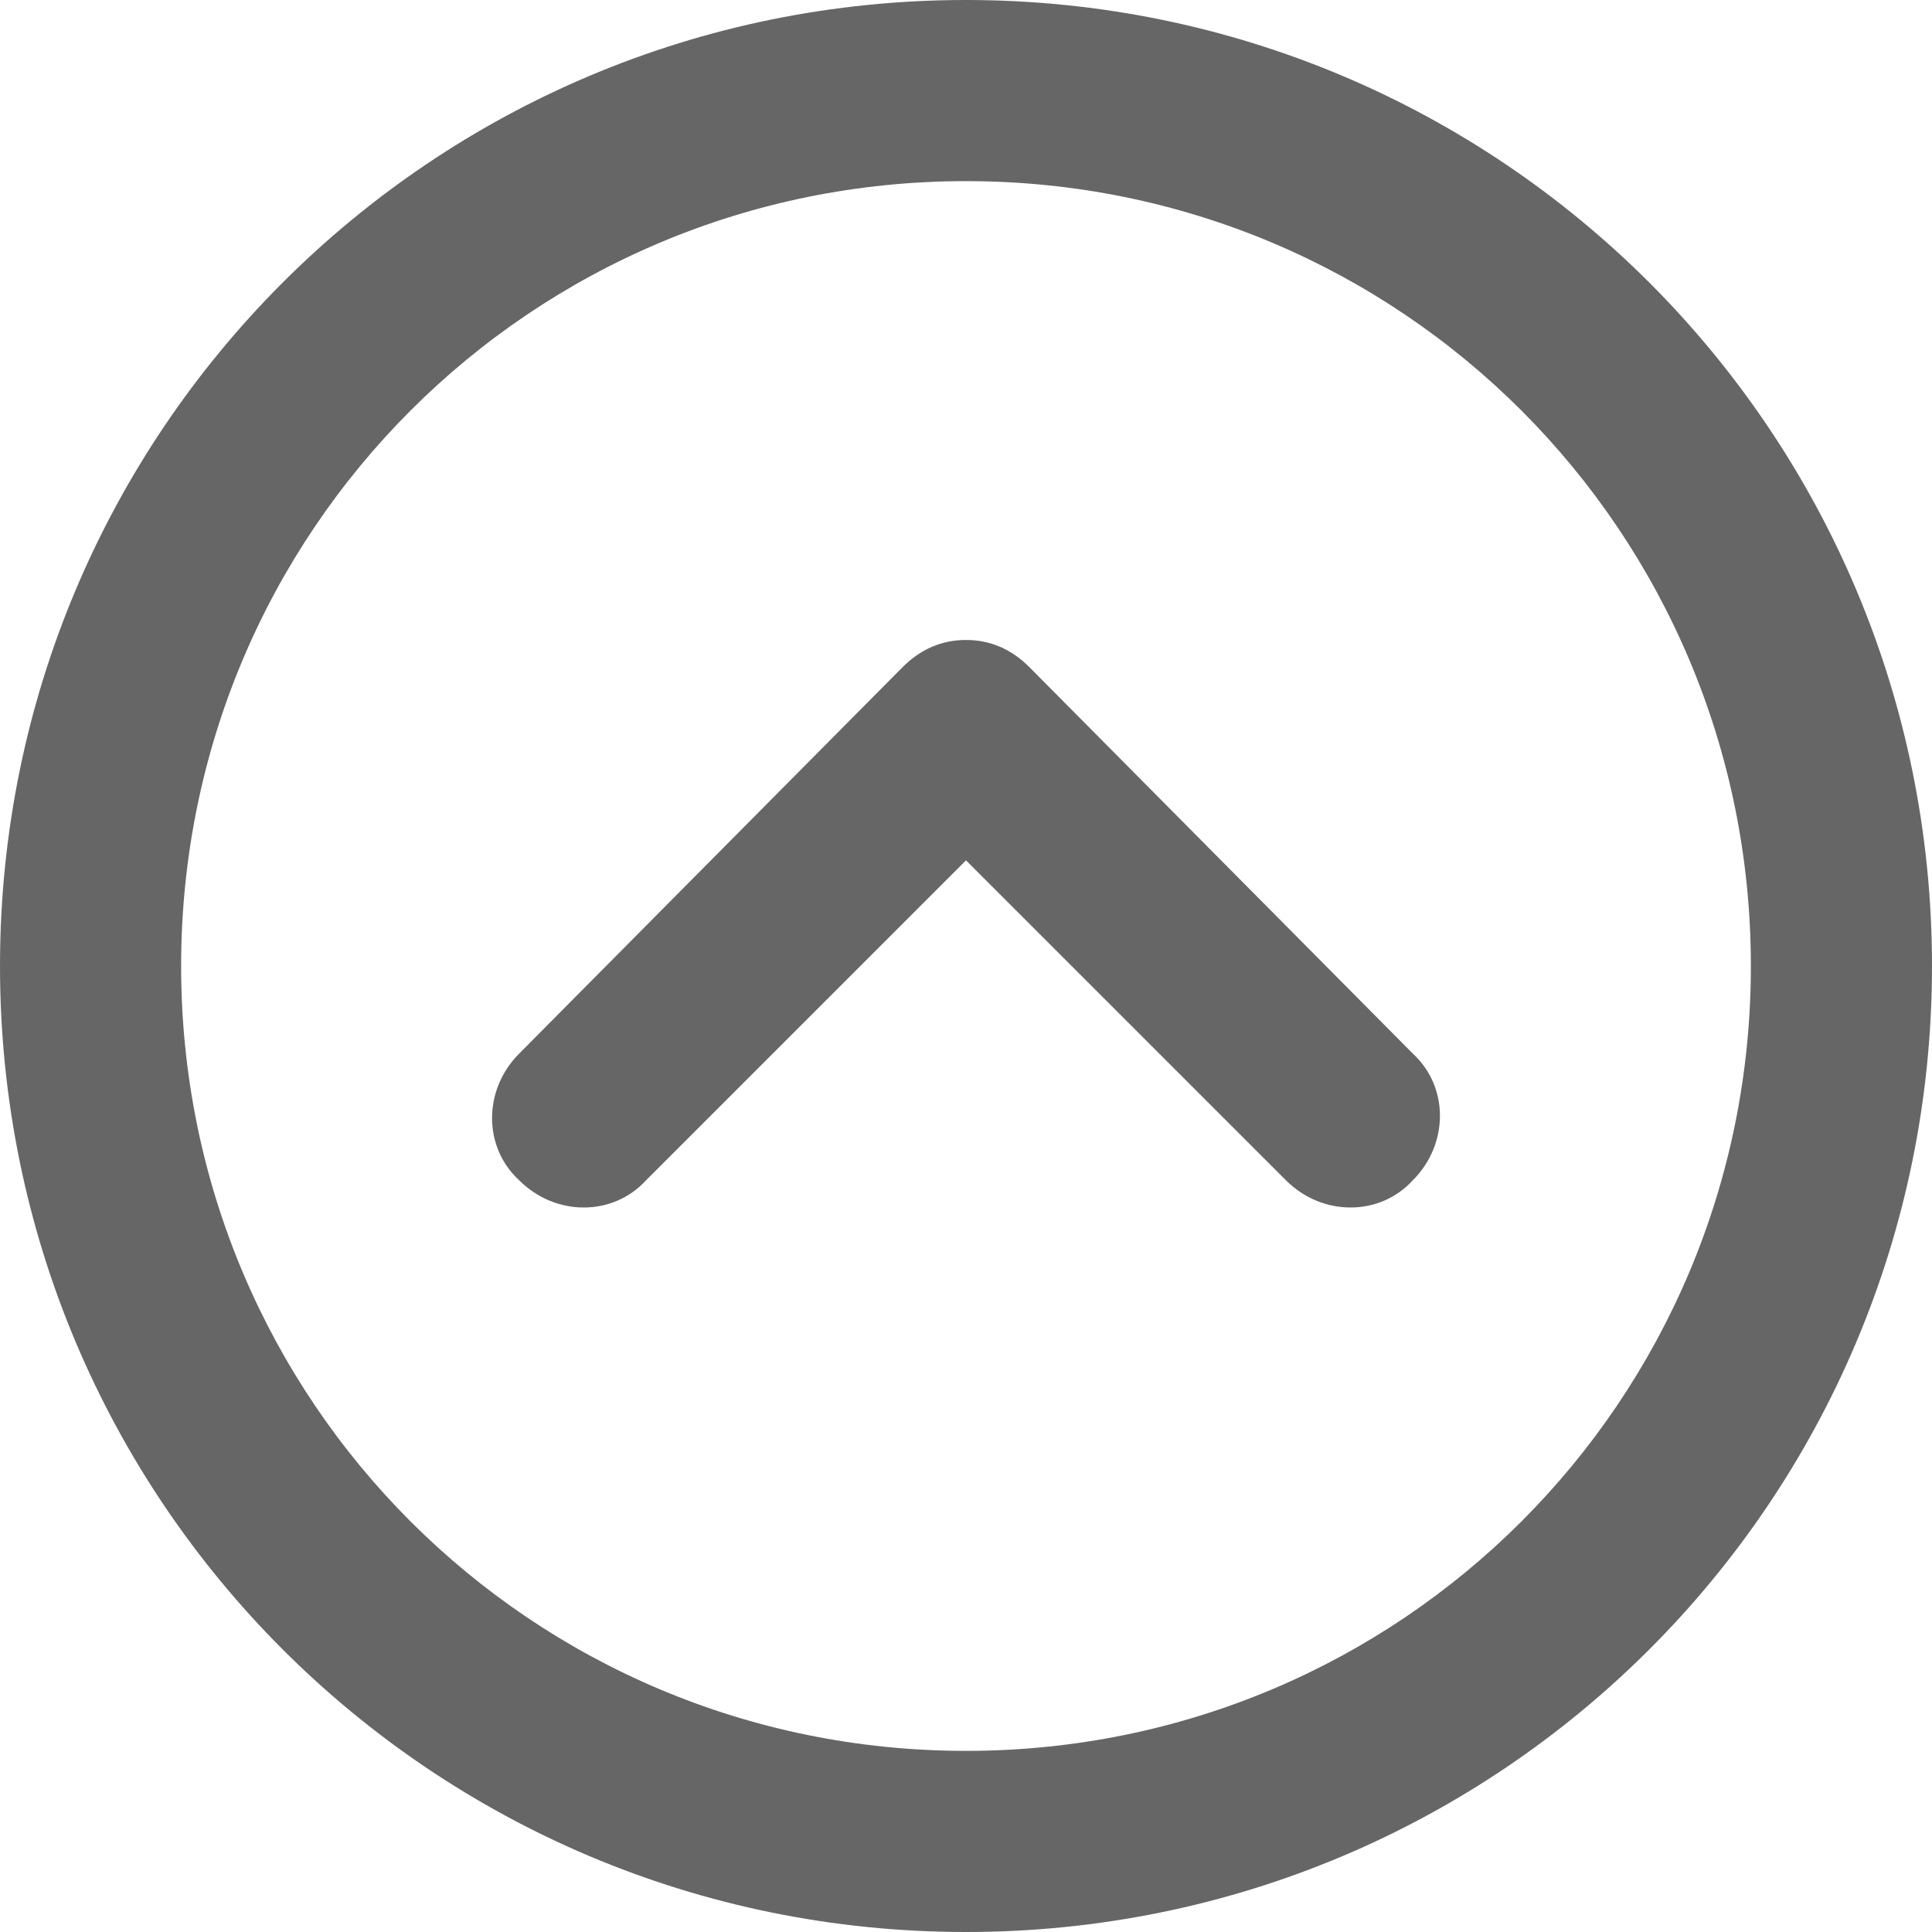 <svg xmlns="http://www.w3.org/2000/svg" viewBox="0 0 64 64"><path d="M32 0C14.3 0 0 14.3 0 32s14.3 32 32 32 32-14.3 32-32S49.7 0 32 0zm0 58C17.6 58 6 46.4 6 32S17.6 6 32 6s26 11.6 26 26-11.6 26-26 26zm2.1-35.9c-.6-.6-1.3-.9-2.1-.9s-1.5.3-2.1.9L17.2 34.9c-1.2 1.2-1.2 3.1 0 4.2 1.2 1.2 3.1 1.2 4.2 0L32 28.5l10.6 10.6c1.2 1.2 3.1 1.2 4.2 0 1.2-1.2 1.2-3.1 0-4.2L34.1 22.1z" fill="#666"/></svg>
